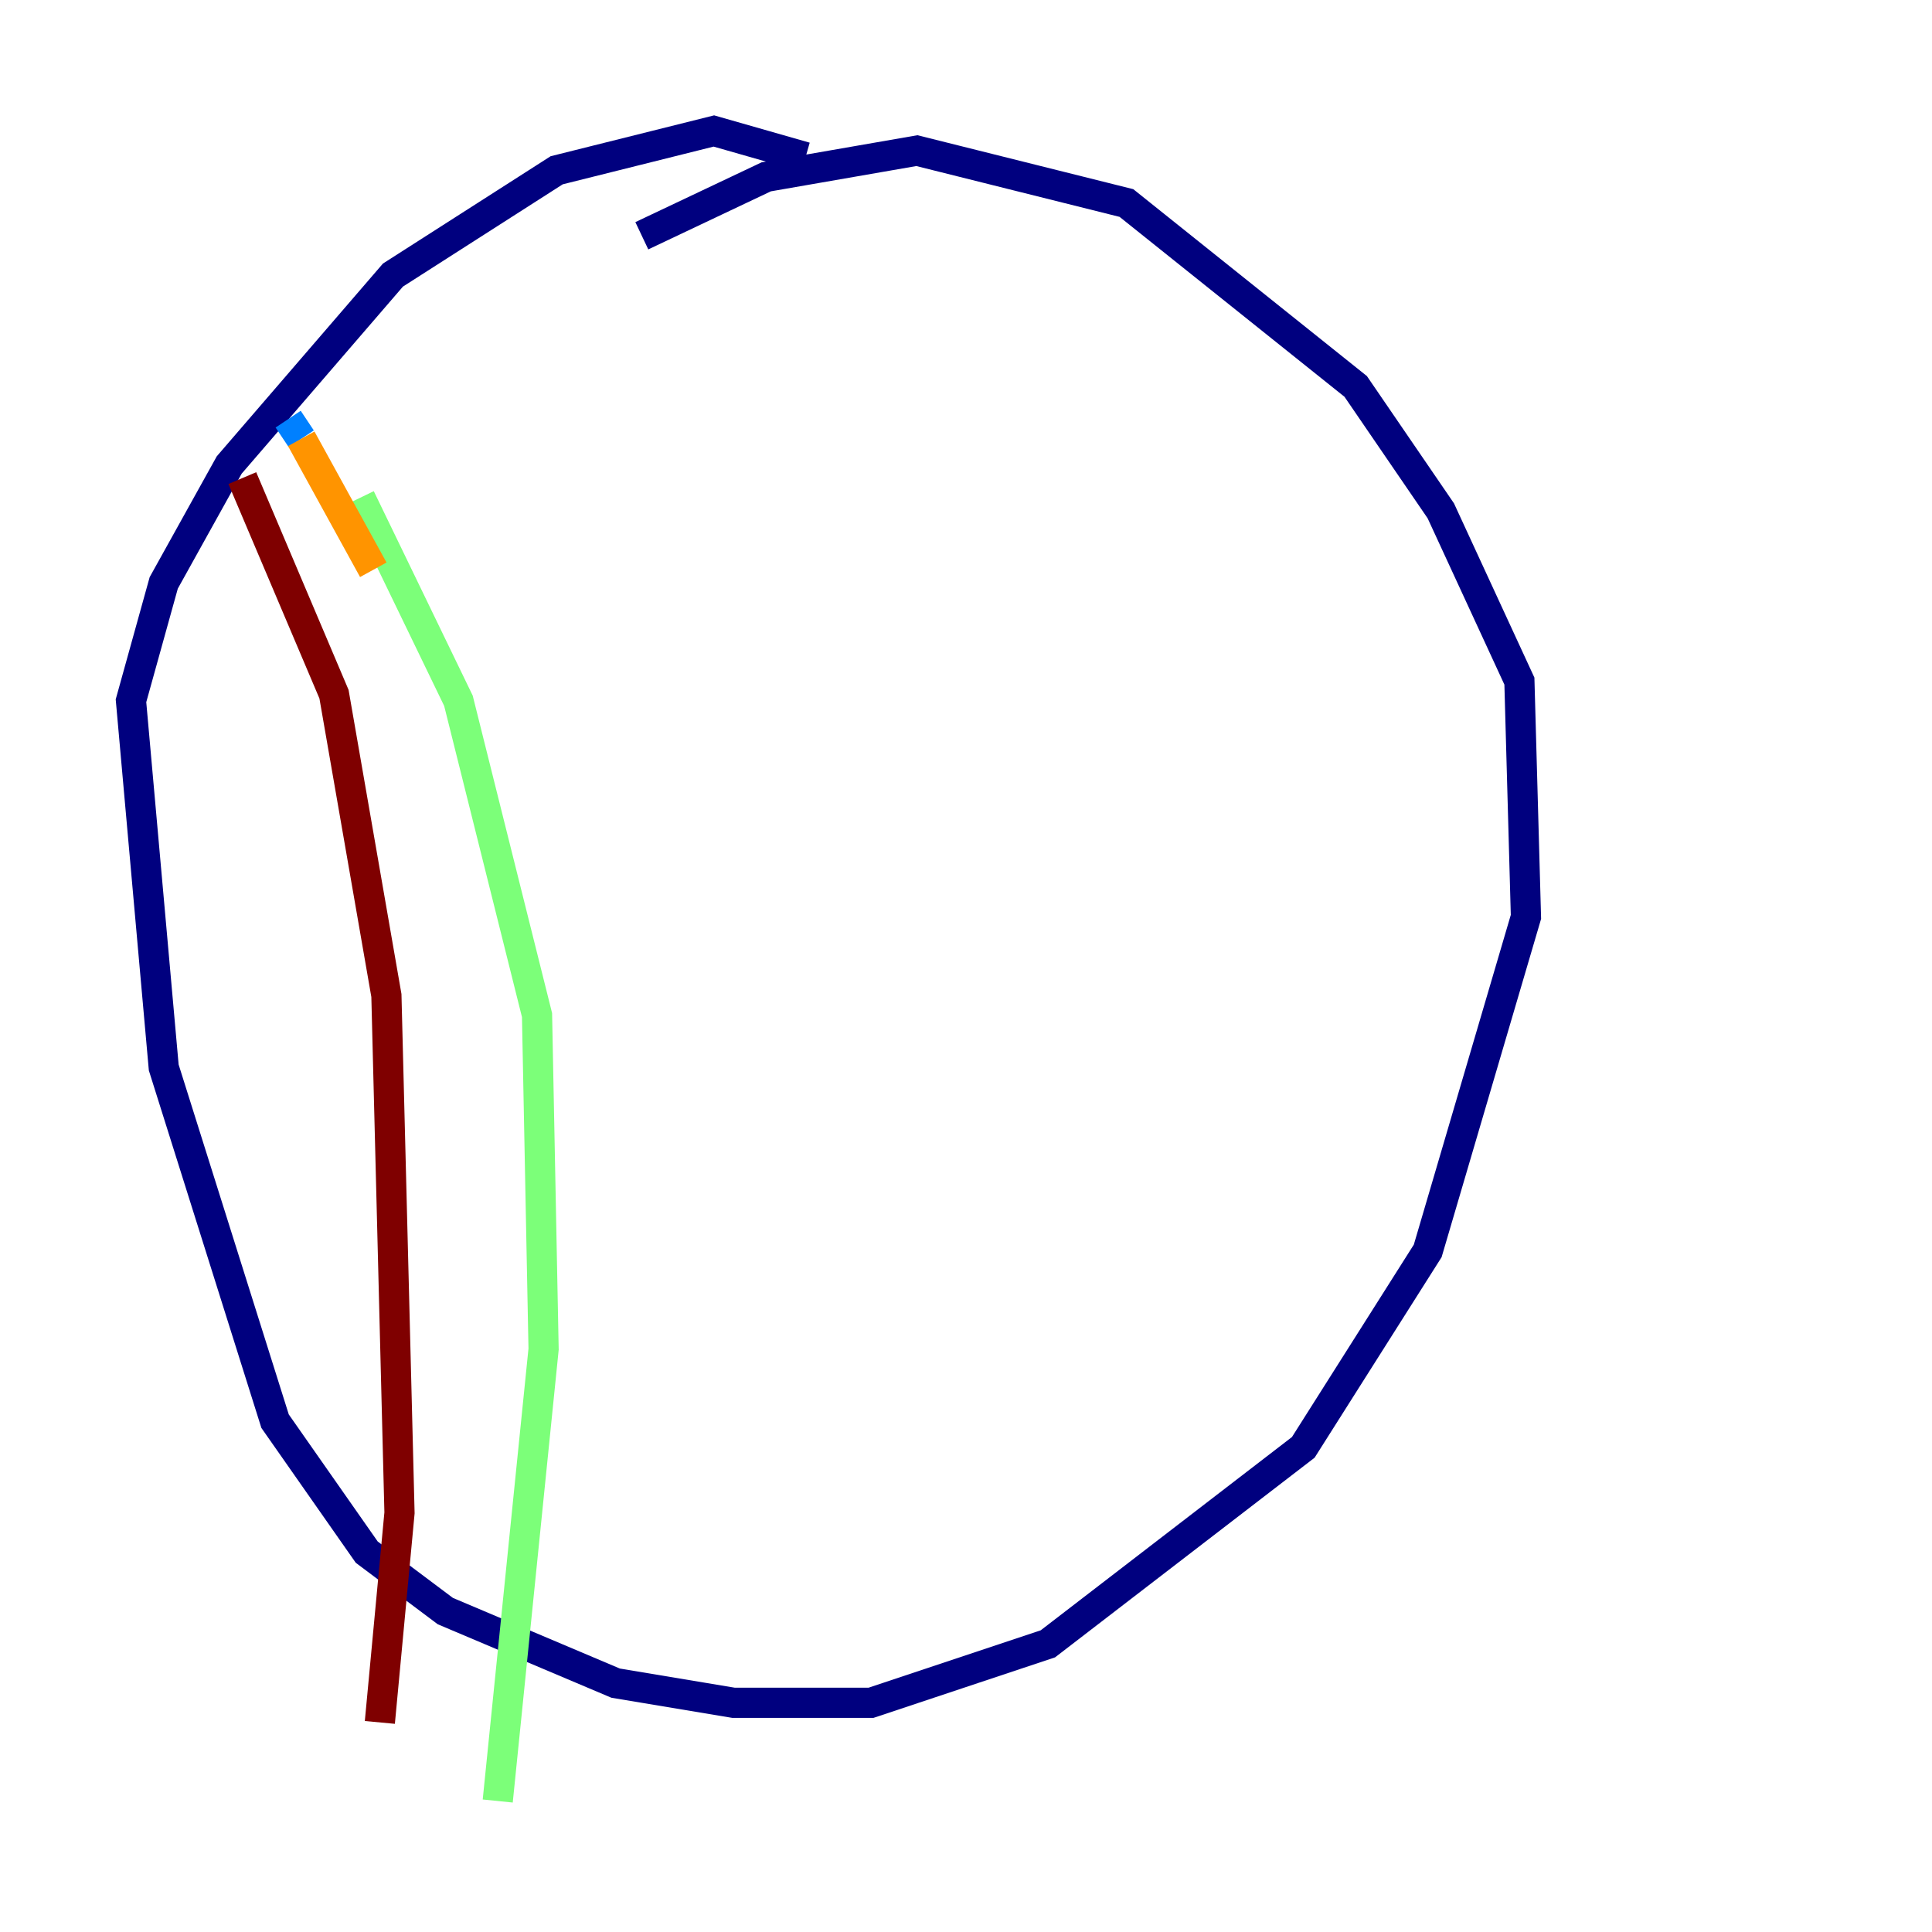 <?xml version="1.0" encoding="utf-8" ?>
<svg baseProfile="tiny" height="128" version="1.2" viewBox="0,0,128,128" width="128" xmlns="http://www.w3.org/2000/svg" xmlns:ev="http://www.w3.org/2001/xml-events" xmlns:xlink="http://www.w3.org/1999/xlink"><defs /><polyline fill="none" points="53.37,10.414 47.295,8.678 36.881,11.281 26.034,18.224 15.186,30.807 10.848,38.617 8.678,46.427 10.848,70.725 18.224,94.156 24.298,102.834 29.505,106.739 40.786,111.512 48.597,112.814 57.709,112.814 69.424,108.909 86.346,95.891 94.59,82.875 101.098,60.746 100.664,45.125 95.458,33.844 89.817,25.6 74.63,13.451 60.746,9.98 50.766,11.715 42.522,15.62" stroke="#00007f" stroke-width="2" /><polyline fill="none" points="19.091,27.77 19.959,29.071" stroke="#0080ff" stroke-width="2" /><polyline fill="none" points="23.864,32.976 30.373,46.427 35.58,67.254 36.014,89.383 32.976,119.322" stroke="#7cff79" stroke-width="2" /><polyline fill="none" points="19.959,29.071 24.732,37.749" stroke="#ff9400" stroke-width="2" /><polyline fill="none" points="16.054,31.675 22.129,45.993 25.6,65.953 26.468,100.231 25.166,114.115" stroke="#7f0000" stroke-width="2" /></svg>